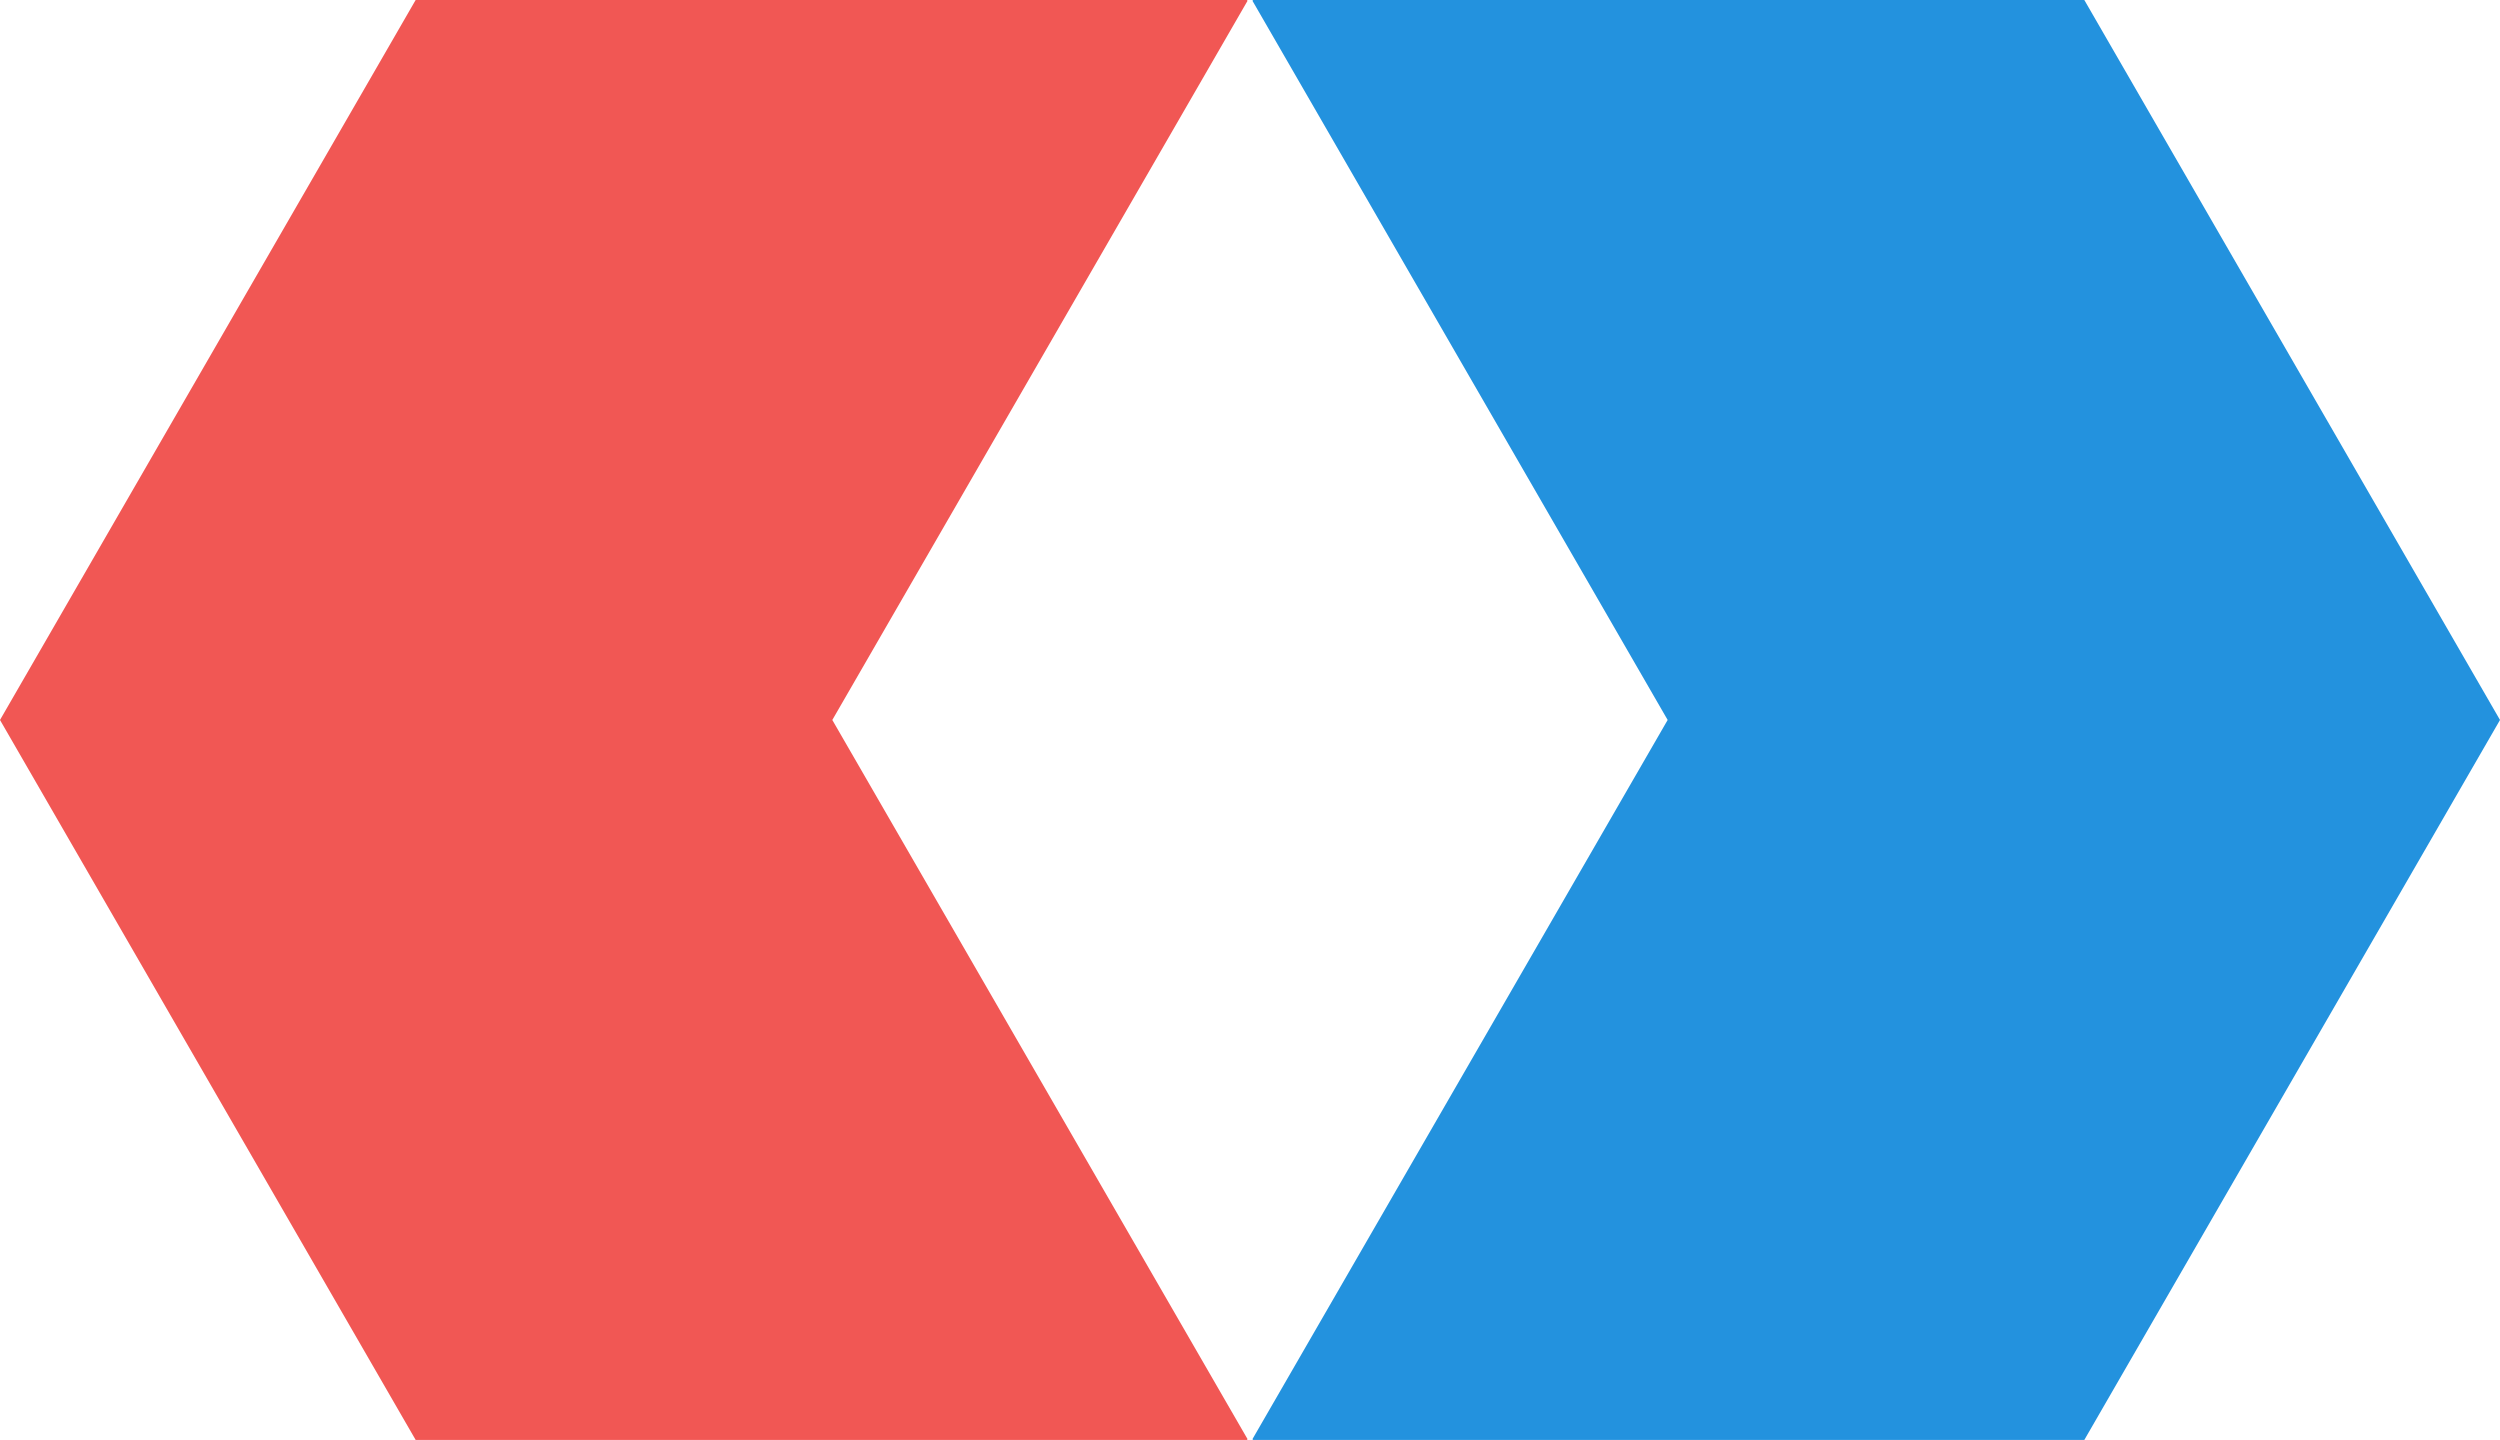 <svg version="1.1" id="图层_1" x="0px" y="0px" width="175px" height="100.795px" viewBox="0 0 175 100.795" enable-background="new 0 0 175 100.795" xml:space="preserve" xmlns="http://www.w3.org/2000/svg" xmlns:xlink="http://www.w3.org/1999/xlink" xmlns:xml="http://www.w3.org/XML/1998/namespace">
  <polygon fill="#F15754" points="87.325,0.061 87.293,0 29.096,0 0,50.398 29.096,100.795 87.293,100.795 87.325,100.733 
	58.262,50.398 " class="color c1"/>
  <polygon fill="#2392DE" points="116.736,50.398 87.675,100.733 87.707,100.795 145.902,100.795 175,50.398 145.902,0 87.707,0 
	87.675,0.061 " class="color c2"/>
</svg>